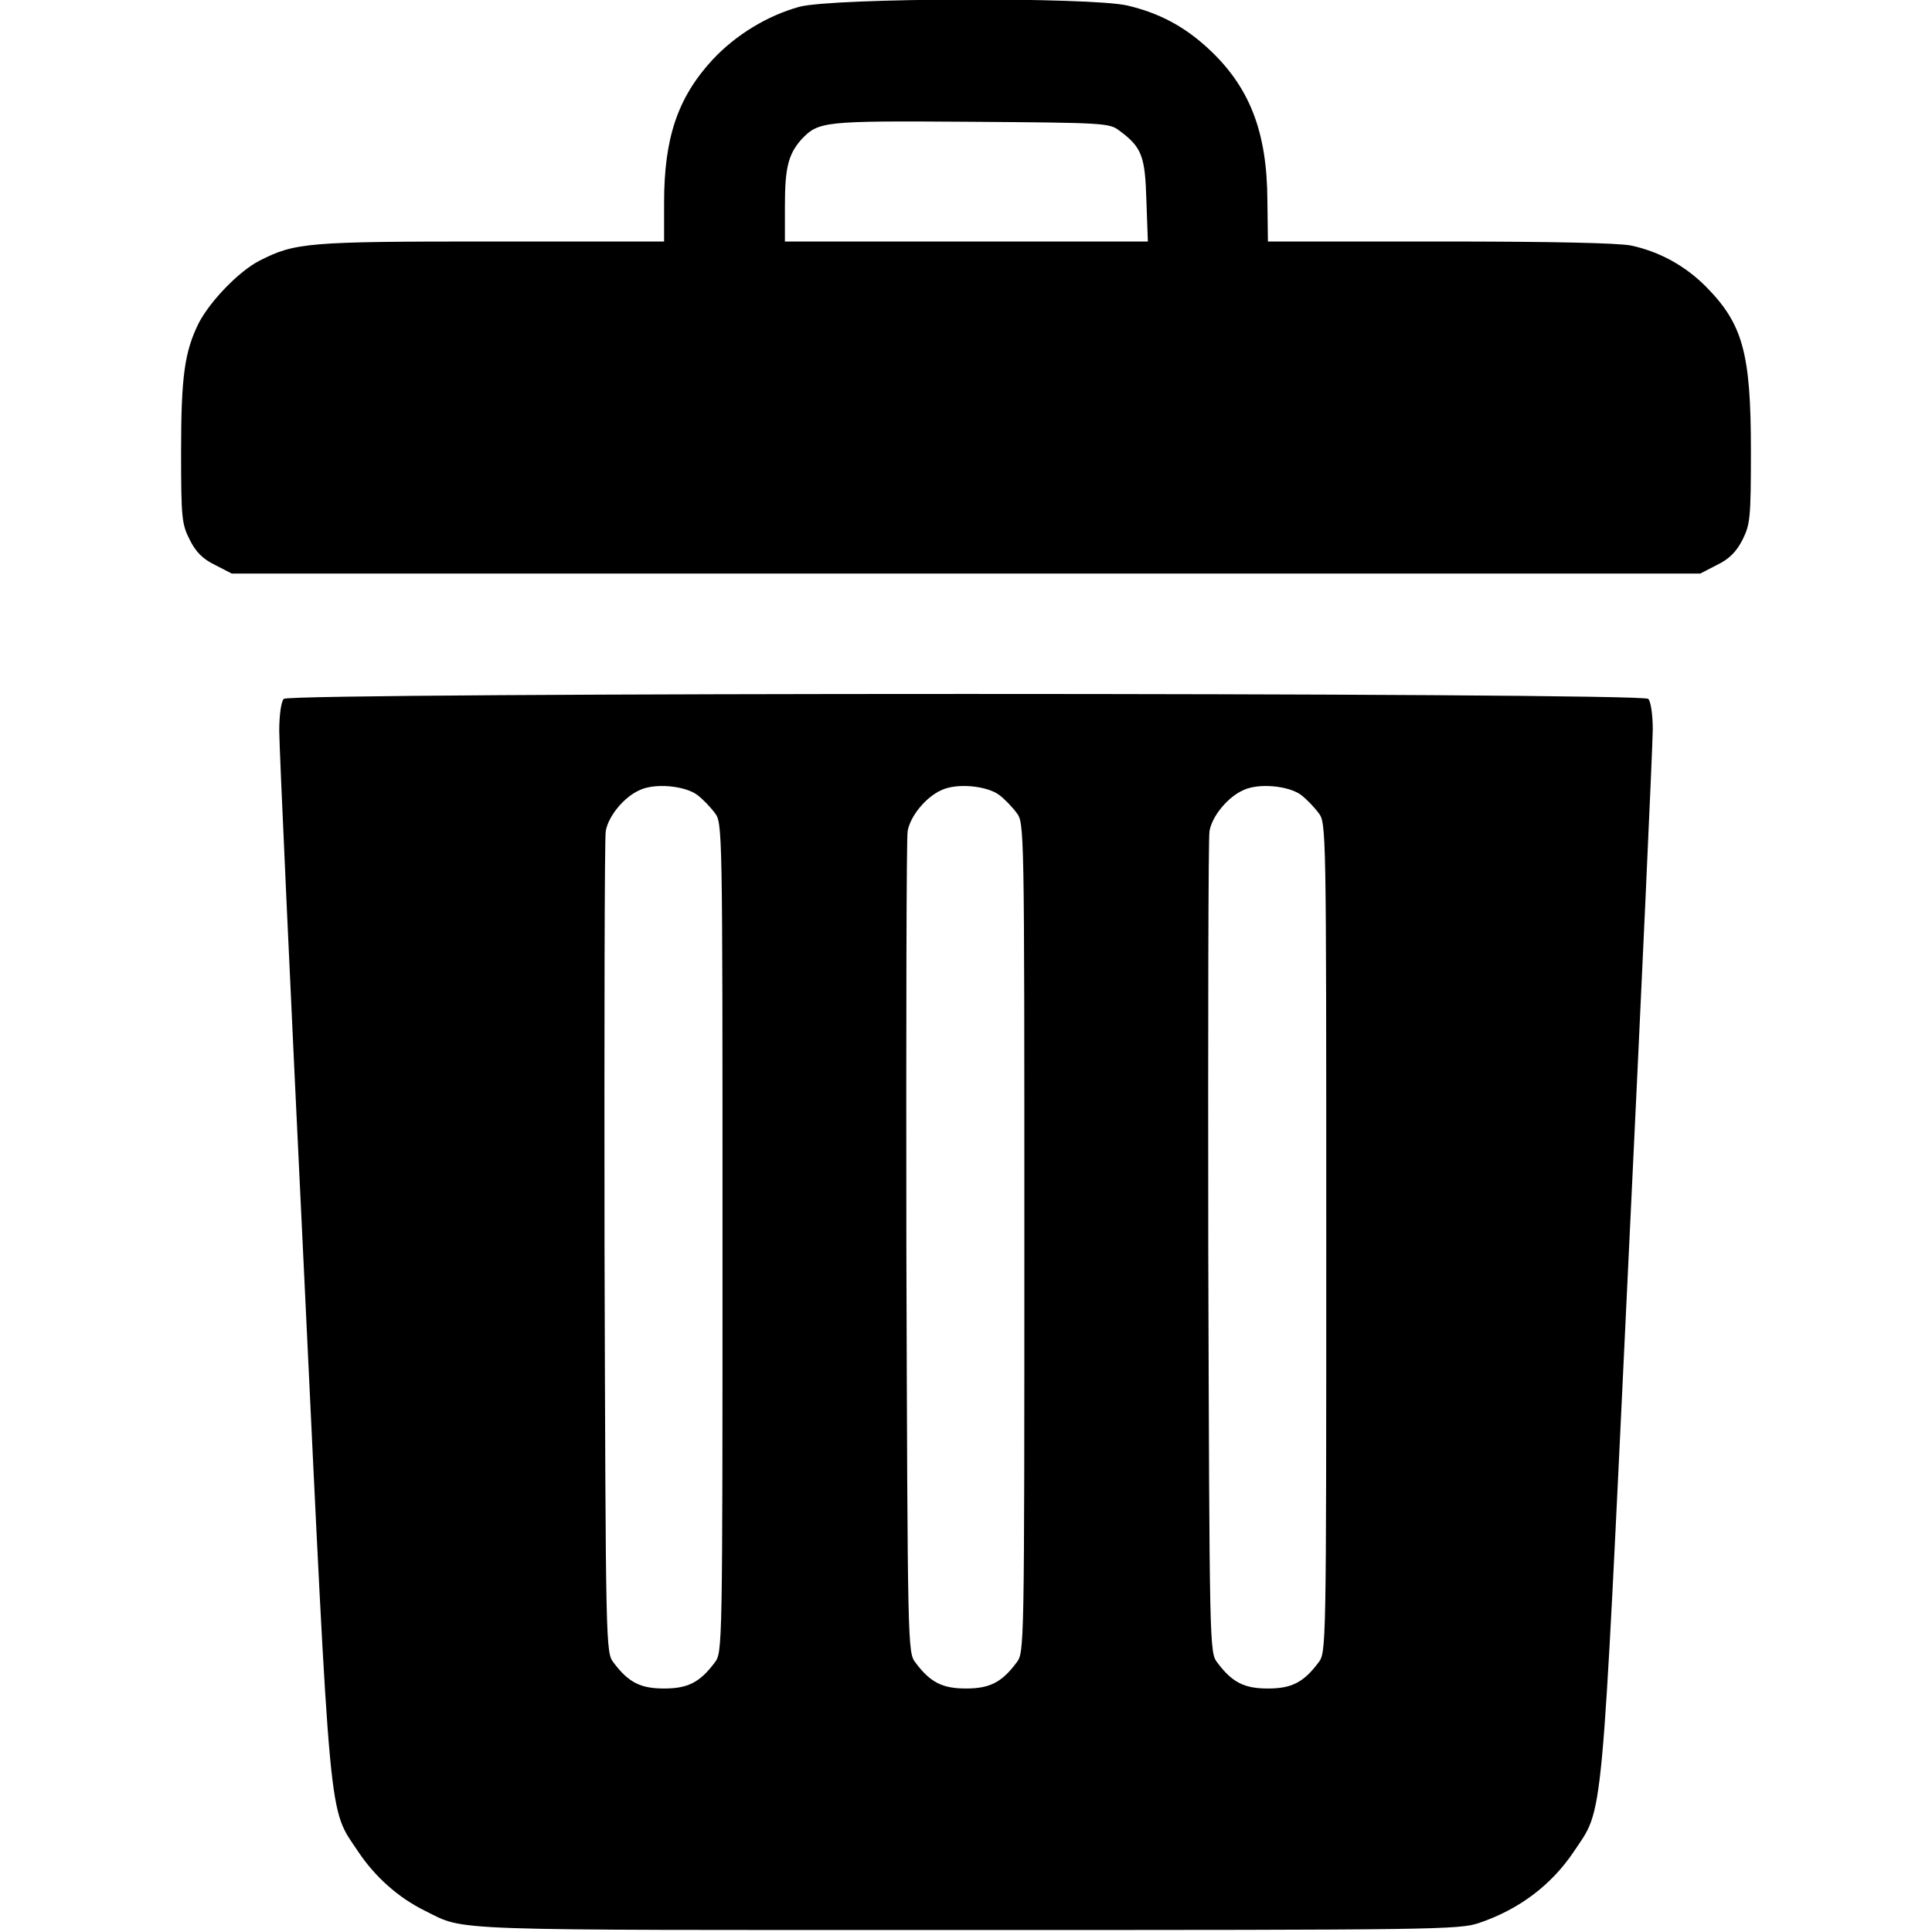 <?xml version="1.0" encoding="UTF-8"?>
<svg xmlns="http://www.w3.org/2000/svg" xmlns:xlink="http://www.w3.org/1999/xlink" width="30px" height="30px" viewBox="0 0 30 30" version="1.1">
<g id="surface1">
<path style=" stroke:none;fill-rule:nonzero;fill:rgb(0%,0%,0%);fill-opacity:1;" d="M 12.414 0.105 C 11.918 0.242 11.426 0.539 11.062 0.93 C 10.523 1.516 10.312 2.141 10.312 3.148 L 10.312 3.75 L 7.629 3.75 C 4.77 3.75 4.586 3.766 4.031 4.047 C 3.711 4.211 3.266 4.672 3.086 5.016 C 2.867 5.461 2.812 5.836 2.812 7.02 C 2.812 8.047 2.824 8.141 2.945 8.379 C 3.039 8.57 3.148 8.68 3.34 8.773 L 3.598 8.906 L 26.402 8.906 L 26.66 8.773 C 26.852 8.68 26.961 8.57 27.059 8.379 C 27.176 8.141 27.188 8.047 27.188 7 C 27.188 5.477 27.062 5.027 26.484 4.445 C 26.164 4.125 25.766 3.906 25.324 3.812 C 25.117 3.773 24.102 3.75 22.352 3.75 L 19.688 3.75 L 19.68 3.117 C 19.676 2.047 19.406 1.348 18.758 0.75 C 18.383 0.406 18 0.203 17.508 0.086 C 16.934 -0.047 12.953 -0.035 12.414 0.105 Z M 17.379 2.027 C 17.73 2.285 17.781 2.422 17.801 3.109 L 17.824 3.75 L 12.188 3.75 L 12.188 3.199 C 12.188 2.602 12.242 2.398 12.438 2.172 C 12.711 1.883 12.766 1.875 15.07 1.891 C 17.141 1.906 17.227 1.91 17.379 2.027 Z M 17.379 2.027 "/>
<path style=" stroke:none;fill-rule:nonzero;fill:rgb(0%,0%,0%);fill-opacity:1;" d="M 4.406 10.852 C 4.367 10.891 4.336 11.098 4.336 11.352 C 4.336 11.59 4.508 15.352 4.719 19.711 C 5.141 28.535 5.094 28.047 5.566 28.758 C 5.828 29.148 6.188 29.469 6.602 29.672 C 7.242 29.988 6.781 29.969 15 29.969 C 22.32 29.969 22.656 29.965 22.969 29.859 C 23.59 29.648 24.086 29.273 24.434 28.758 C 24.906 28.047 24.859 28.539 25.281 19.688 C 25.492 15.312 25.664 11.547 25.664 11.328 C 25.664 11.094 25.633 10.891 25.594 10.852 C 25.492 10.75 4.508 10.75 4.406 10.852 Z M 10.828 12.344 C 10.91 12.406 11.031 12.531 11.098 12.621 C 11.219 12.781 11.219 12.809 11.219 19.219 C 11.219 25.629 11.219 25.656 11.098 25.816 C 10.867 26.125 10.68 26.219 10.312 26.219 C 9.945 26.219 9.758 26.125 9.527 25.816 C 9.406 25.656 9.406 25.609 9.387 19.375 C 9.383 15.922 9.387 13.016 9.406 12.906 C 9.445 12.672 9.691 12.375 9.93 12.27 C 10.164 12.156 10.633 12.199 10.828 12.344 Z M 15.516 12.344 C 15.598 12.406 15.719 12.531 15.785 12.621 C 15.906 12.781 15.906 12.809 15.906 19.219 C 15.906 25.629 15.906 25.656 15.785 25.816 C 15.555 26.125 15.367 26.219 15 26.219 C 14.633 26.219 14.445 26.125 14.215 25.816 C 14.094 25.656 14.094 25.609 14.074 19.375 C 14.07 15.922 14.074 13.016 14.094 12.906 C 14.133 12.672 14.379 12.375 14.617 12.27 C 14.852 12.156 15.32 12.199 15.516 12.344 Z M 20.203 12.344 C 20.285 12.406 20.406 12.531 20.473 12.621 C 20.594 12.781 20.594 12.809 20.594 19.219 C 20.594 25.629 20.594 25.656 20.473 25.816 C 20.242 26.125 20.055 26.219 19.688 26.219 C 19.32 26.219 19.133 26.125 18.902 25.816 C 18.781 25.656 18.781 25.609 18.762 19.375 C 18.758 15.922 18.762 13.016 18.781 12.906 C 18.82 12.672 19.066 12.375 19.305 12.27 C 19.539 12.156 20.008 12.199 20.203 12.344 Z M 20.203 12.344 "/>
</g>
</svg>
